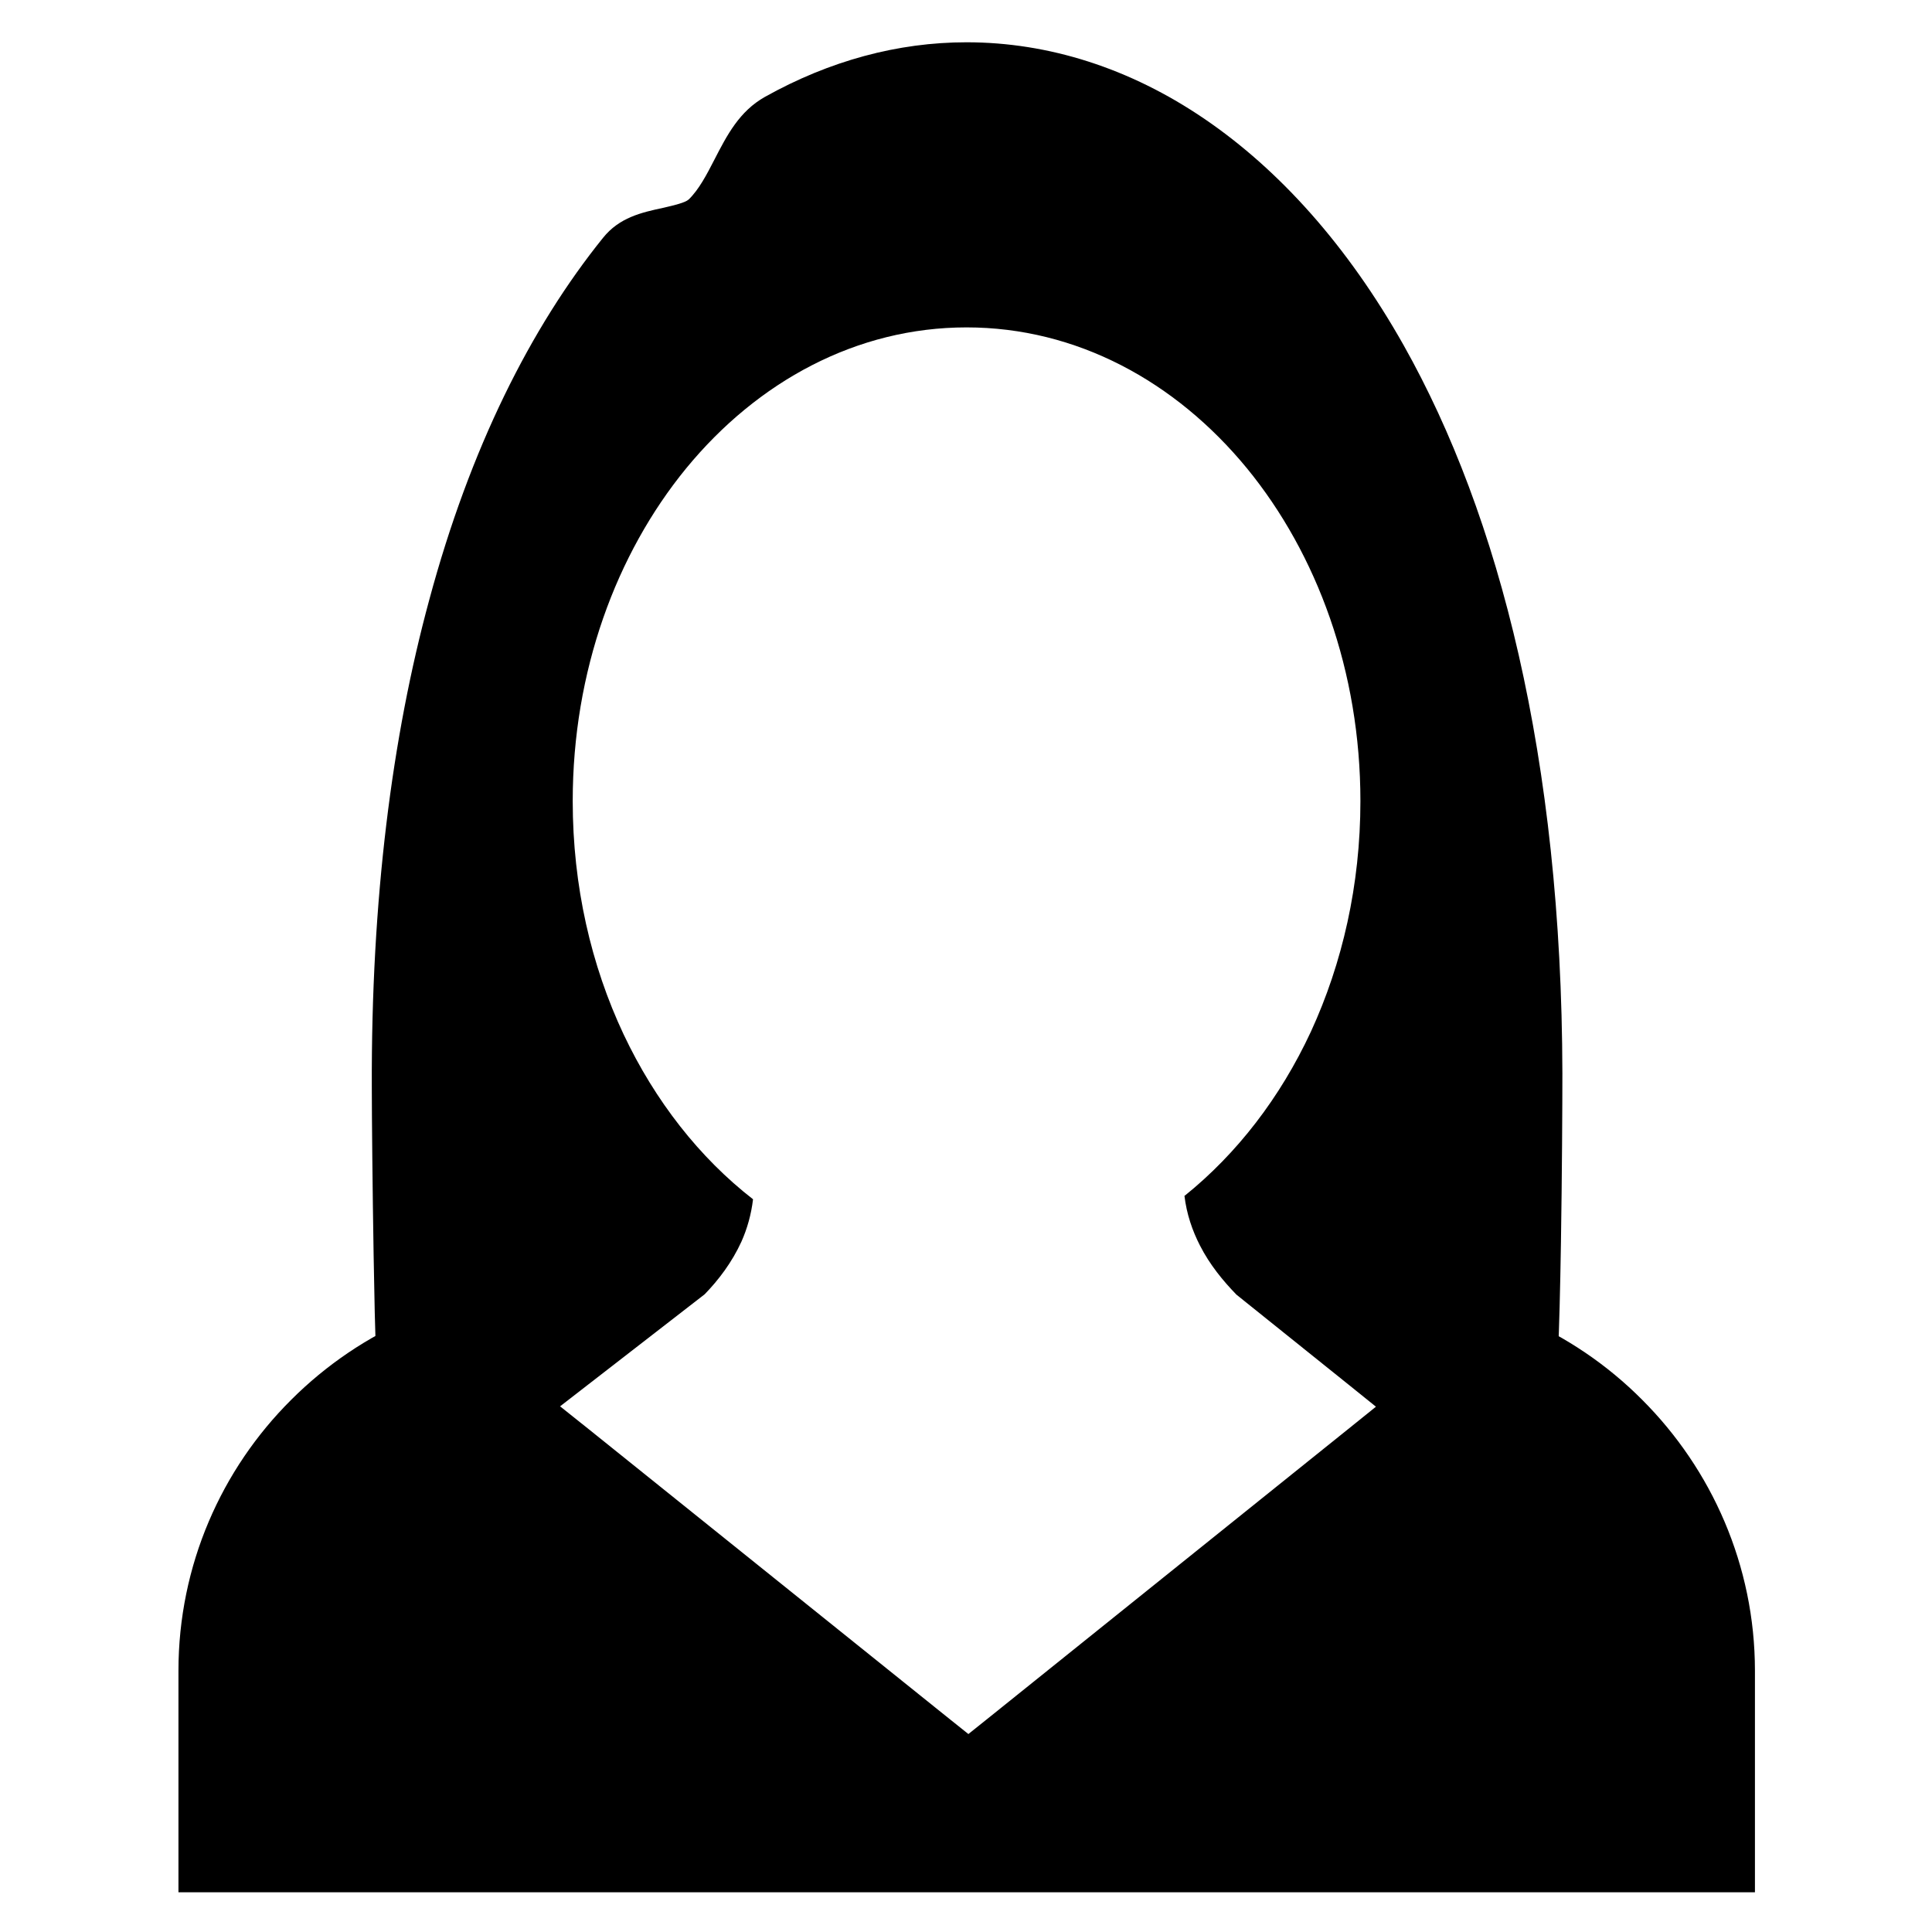 <svg xmlns="http://www.w3.org/2000/svg" width="375" viewBox="0 0 375 375" height="375" version="1.0"><path d="M 73.008 262.449 C 72.797 258.871 72.66 251.645 72.52 243.582 C 72.309 231.098 72.168 216.578 72.168 211.109 C 72.027 174.57 76.094 143.008 83.32 116.426 C 91.246 86.969 103.027 63.547 117.055 46.152 C 120.211 42.223 124.488 41.242 128.766 40.332 C 130.871 39.84 132.977 39.348 133.676 38.719 C 135.641 36.824 137.184 33.879 138.656 31.004 C 141.113 26.234 143.496 21.605 148.477 18.801 C 161.031 11.785 174.285 8.207 187.609 8.207 C 203.461 8.207 219.312 13.188 233.895 23.148 C 248.273 32.965 261.531 47.625 272.469 67.051 C 291.055 100.086 303.117 147.145 303.258 208.297 C 303.258 214.117 303.188 228.426 302.977 241.262 C 302.836 250.168 302.625 258.305 302.418 262.371 L 300.031 262.23 L 281.516 303.398 L 280.883 304.52 L 254.582 339.023 L 252.969 340.426 L 217.344 361.469 L 213.137 362.098 L 143.004 344.562 L 139.988 342.672 L 75.535 263.348 L 76.938 262.227 L 73.148 262.438 Z M 229.969 232.078 C 240.07 223.941 248.484 213.07 254.449 200.234 C 260.551 186.98 264.055 171.762 264.055 155.492 C 264.055 130.312 255.641 107.523 242.031 90.898 C 228.145 73.996 208.93 63.547 187.609 63.547 C 166.289 63.547 147.074 73.996 133.188 90.898 C 119.582 107.52 111.164 130.312 111.164 155.492 C 111.164 171.973 114.742 187.402 121.055 200.797 C 127.156 213.703 135.781 224.715 146.164 232.777 C 145.812 235.727 145.039 238.461 143.918 240.984 C 142.094 244.984 139.5 248.418 136.766 251.227 L 108.711 272.969 L 114.25 277.387 L 184.453 333.773 L 187.961 336.578 L 191.469 333.773 L 261.672 277.387 L 267.07 273.039 L 261.672 268.691 L 240 251.297 C 237.402 248.629 234.809 245.473 232.914 241.758 C 231.441 238.883 230.32 235.656 229.898 232.078 Z M 229.969 232.078"/><path d="M 247.215 249.82 L 266.152 249.82 C 286.633 249.82 305.285 258.164 318.75 271.703 C 332.219 285.168 340.633 303.824 340.633 324.301 L 340.633 367.293 L 34.637 367.293 L 34.637 324.301 C 34.637 303.82 42.984 285.168 56.52 271.703 C 69.988 258.234 88.645 249.82 109.121 249.82 L 129.461 249.82 L 99.652 272.895 L 187.949 343.801 L 265.164 281.801 L 276.035 273.105 L 247.141 249.891 Z M 247.215 249.82"/></svg>